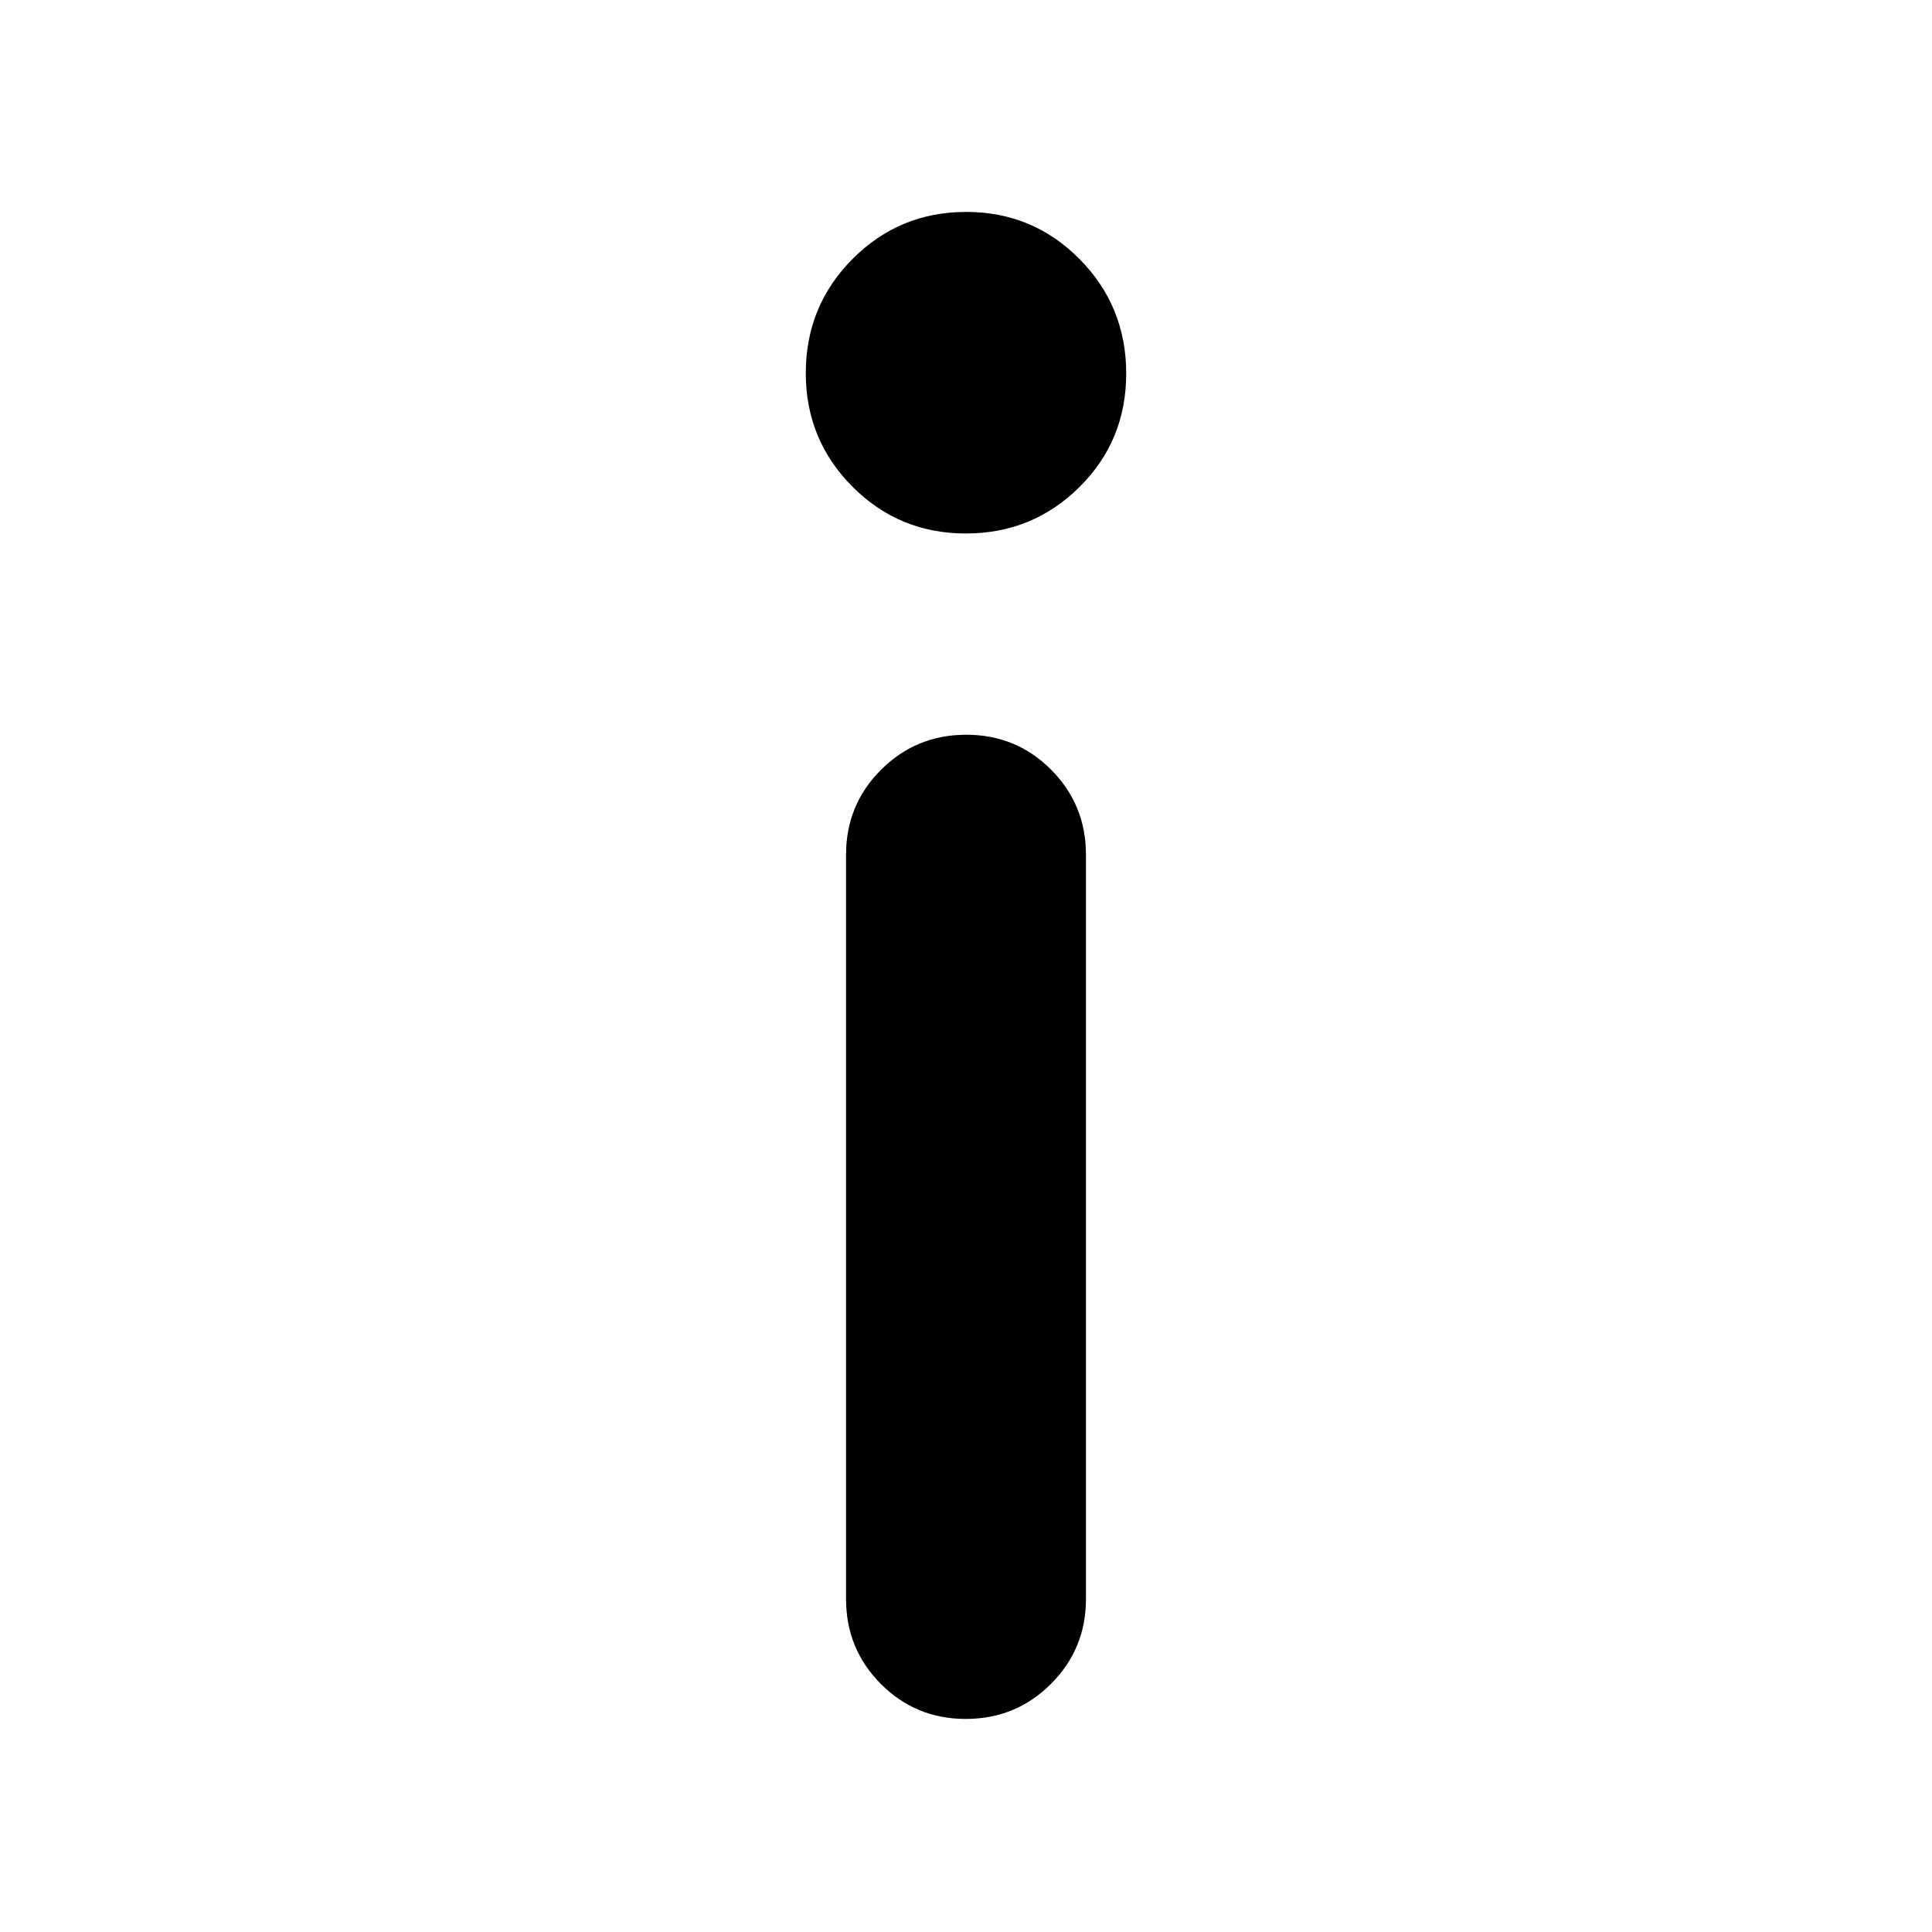 <svg xmlns="http://www.w3.org/2000/svg" height="48" viewBox="0 -960 960 960" width="48"><path d="M479.911-694.913q-33.164 0-56.342-23.266-23.178-23.266-23.178-56.431 0-33.399 23.266-56.743 23.267-23.343 56.432-23.343 33.164 0 56.342 23.439 23.178 23.44 23.178 56.849 0 33.408-23.266 56.452-23.267 23.043-56.432 23.043Zm-.029 589.044q-24.886 0-42.189-17.386-17.302-17.386-17.302-42.223v-369.826q0-24.837 17.42-42.223t42.307-17.386q24.886 0 42.189 17.386 17.302 17.386 17.302 42.223v369.826q0 24.837-17.42 42.223t-42.307 17.386Z"/></svg>